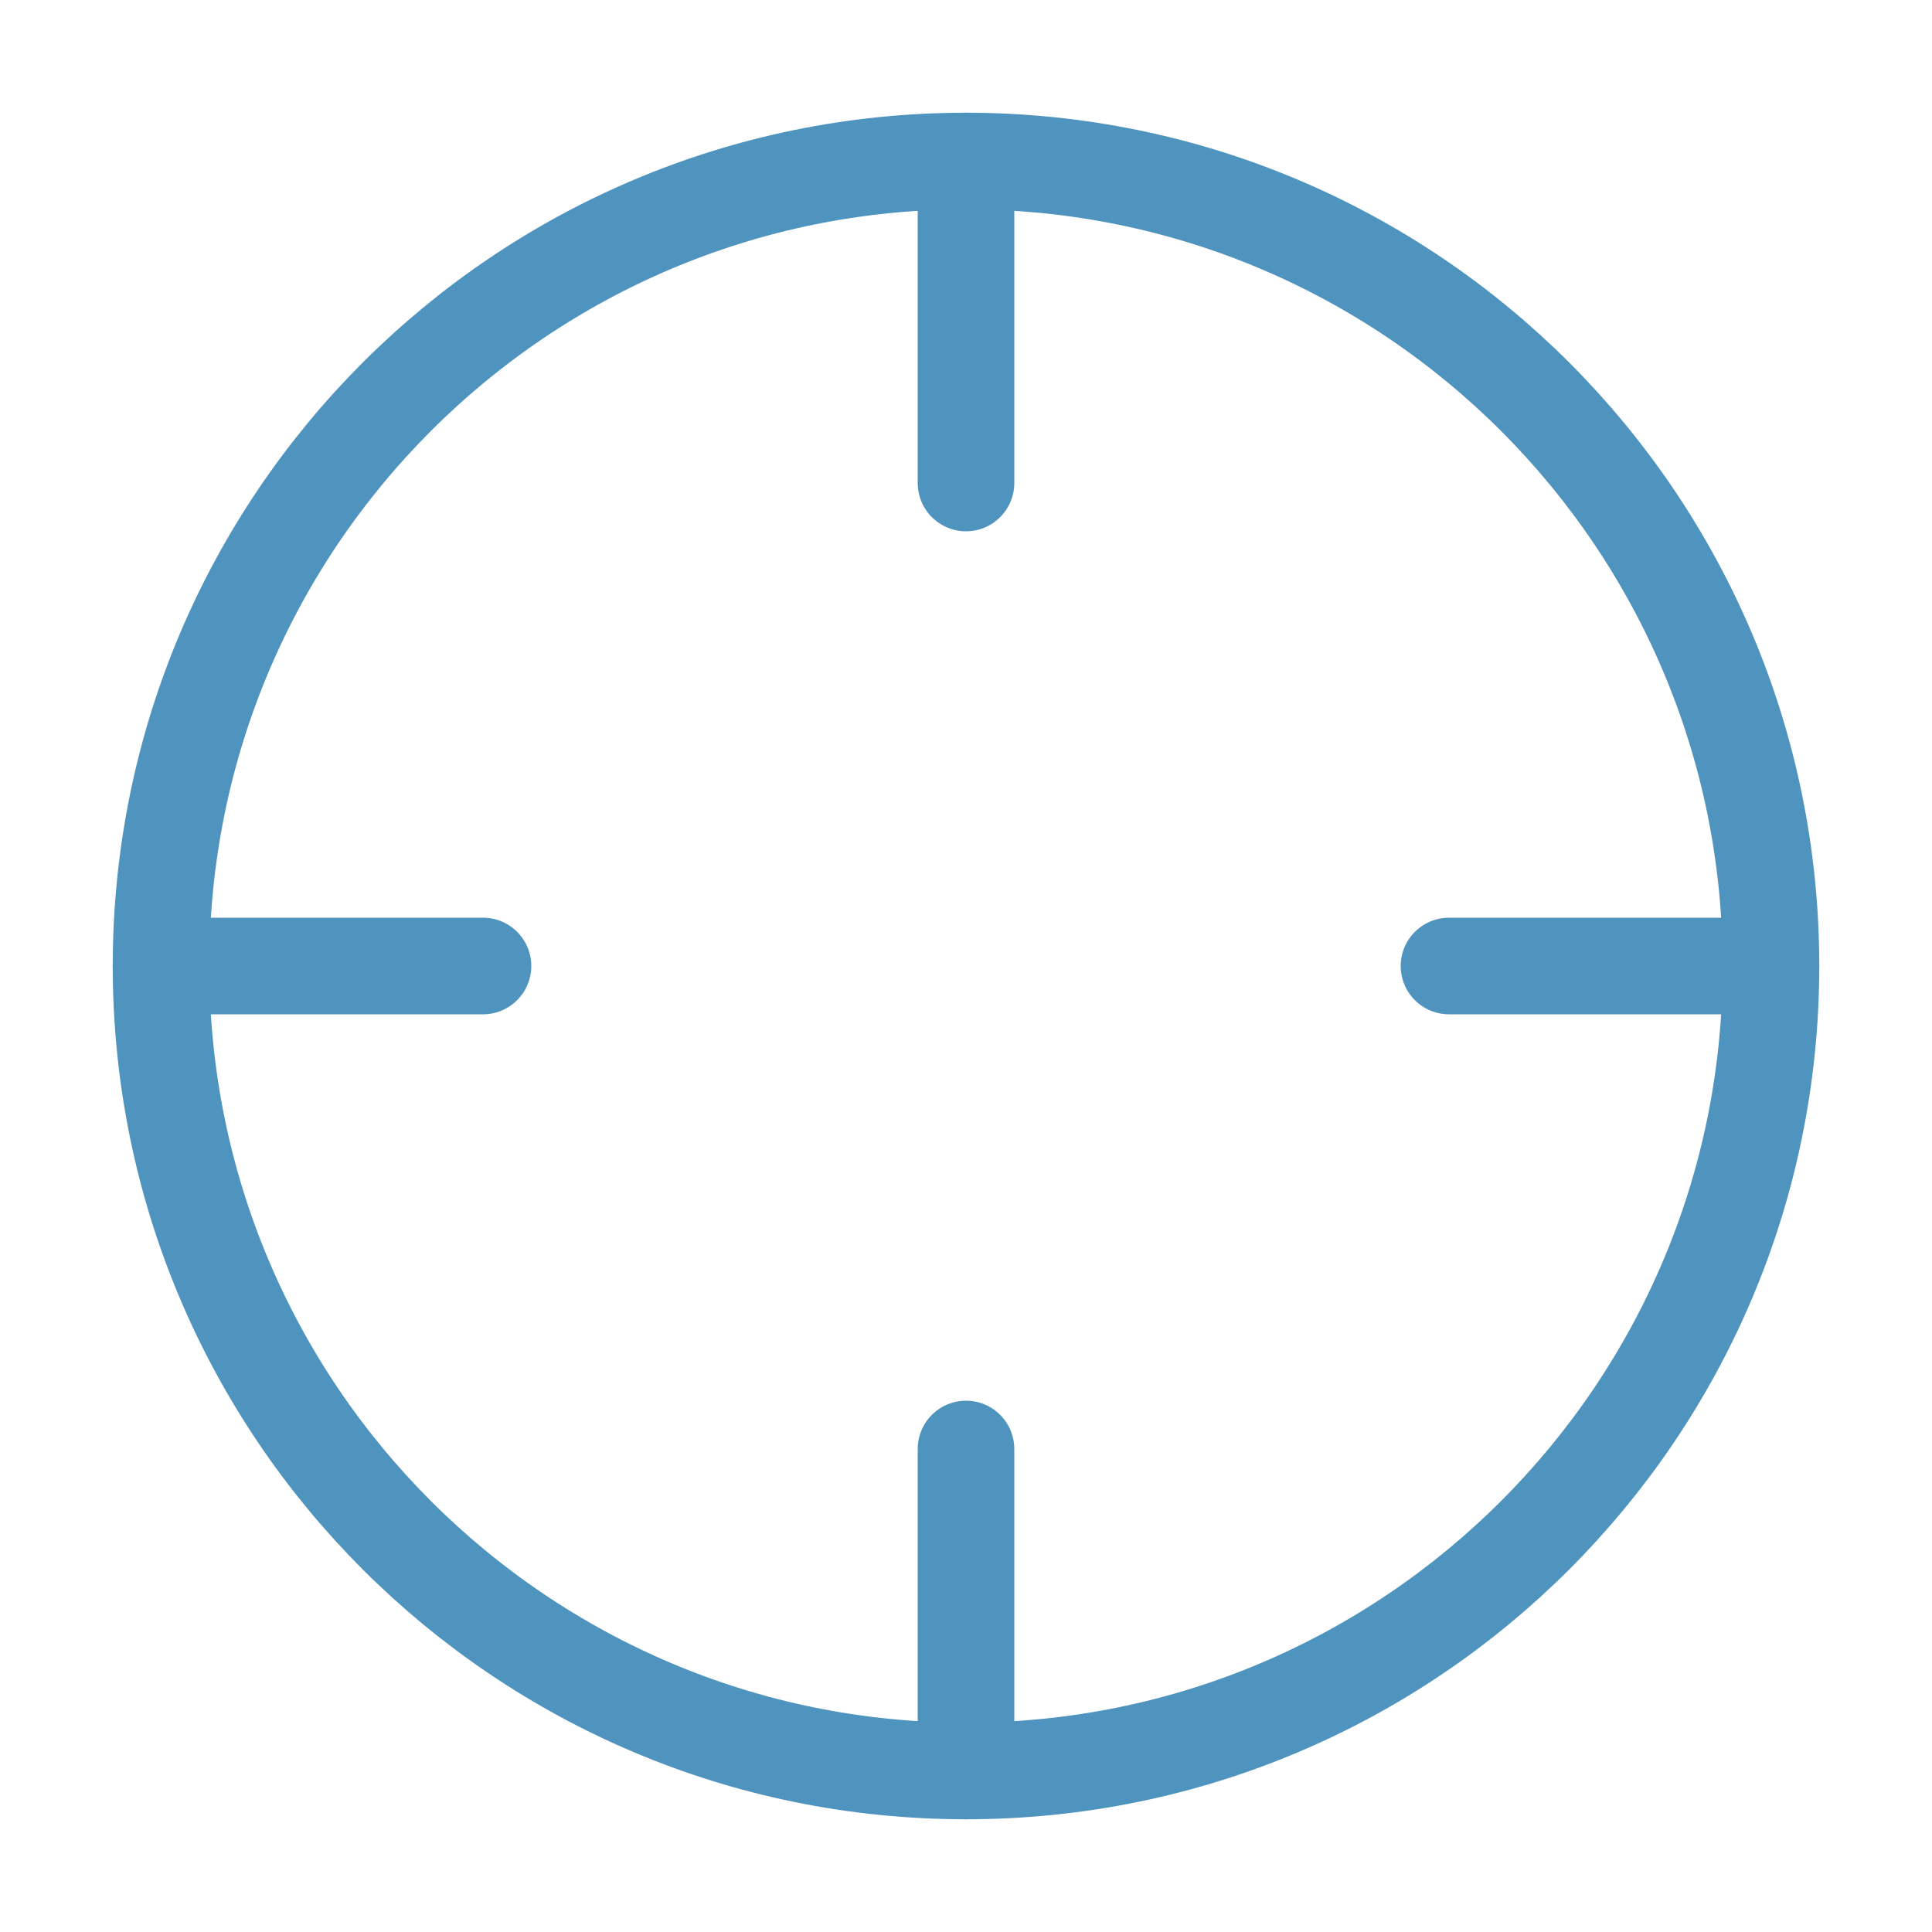 <svg width="20" height="20" viewBox="0 0 20 20" fill="none" xmlns="http://www.w3.org/2000/svg">
<path d="M10 18.333C14.602 18.333 18.333 14.602 18.333 10C18.333 5.398 14.602 1.667 10 1.667C5.397 1.667 1.667 5.398 1.667 10C1.667 14.602 5.397 18.333 10 18.333Z" stroke="#4F94BF" stroke-linecap="round" stroke-linejoin="round"/>
<path d="M18.333 10H15" stroke="#4F94BF" stroke-linecap="round" stroke-linejoin="round"/>
<path d="M5 10H1.667" stroke="#4F94BF" stroke-linecap="round" stroke-linejoin="round"/>
<path d="M10 5V1.667" stroke="#4F94BF" stroke-linecap="round" stroke-linejoin="round"/>
<path d="M10 18.333V15" stroke="#4F94BF" stroke-linecap="round" stroke-linejoin="round"/>
</svg>
